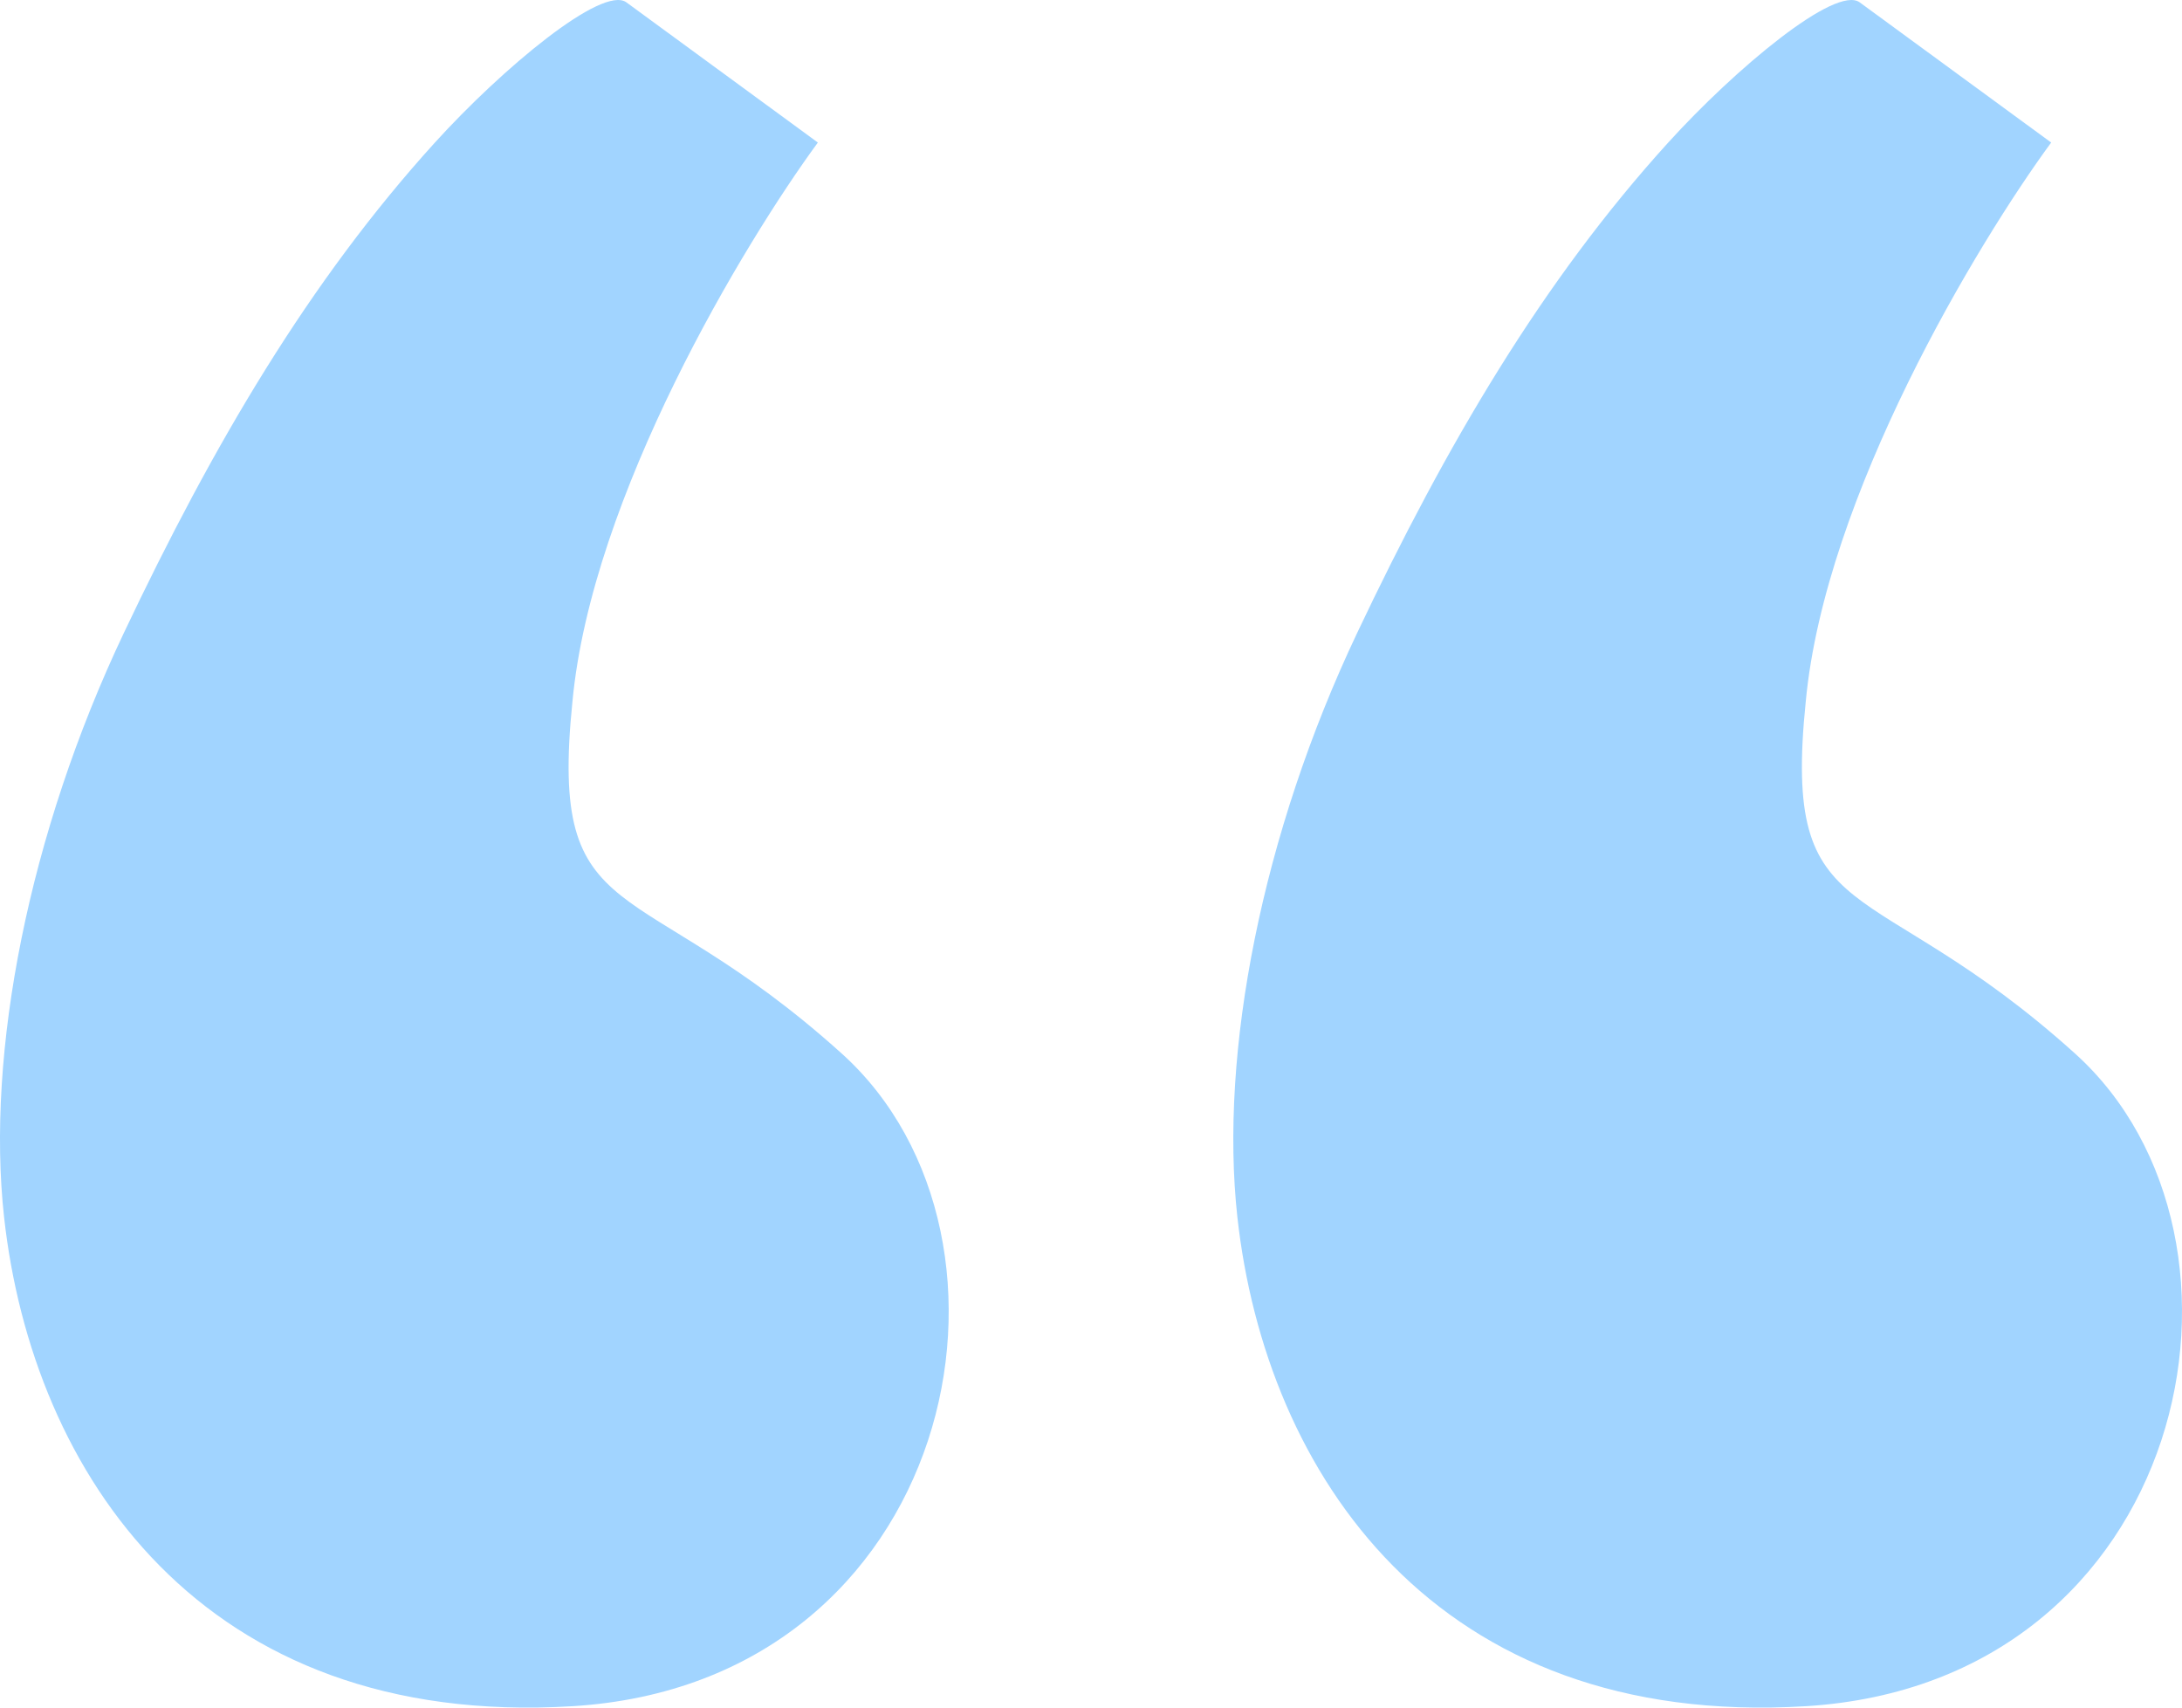 <svg width="46" height="36" viewBox="0 0 46 36" fill="none" xmlns="http://www.w3.org/2000/svg">
<g clip-path="url(#clip0_914_1922)">
<path d="M17.242 3.005L13.206 0.05C12.701 -0.32 10.589 1.441 9.169 3.005C6.518 5.927 4.499 9.36 2.609 13.348C0.601 17.585 -0.296 22.198 0.086 25.661C0.682 31.045 4.25 36.447 12.068 35.971C20.142 35.478 22.085 26.127 17.747 22.213C13.409 18.3 11.563 19.717 12.068 14.792C12.472 10.458 15.686 5.128 17.242 3.005Z" fill="#A1D4FF"/>
<path d="M43.242 3.005L39.206 0.05C38.701 -0.32 36.589 1.441 35.169 3.005C32.517 5.927 30.499 9.36 28.609 13.348C26.601 17.585 25.704 22.198 26.086 25.661C26.682 31.045 30.25 36.447 38.068 35.971C46.142 35.478 48.085 26.127 43.747 22.213C39.41 18.3 37.563 19.717 38.068 14.792C38.472 10.458 41.686 5.128 43.242 3.005Z" fill="#A1D4FF"/>
</g>
<defs>
<clipPath id="clip0_914_1922">
<rect width="46" height="36" fill="white"/>
</clipPath>
</defs>
</svg>
